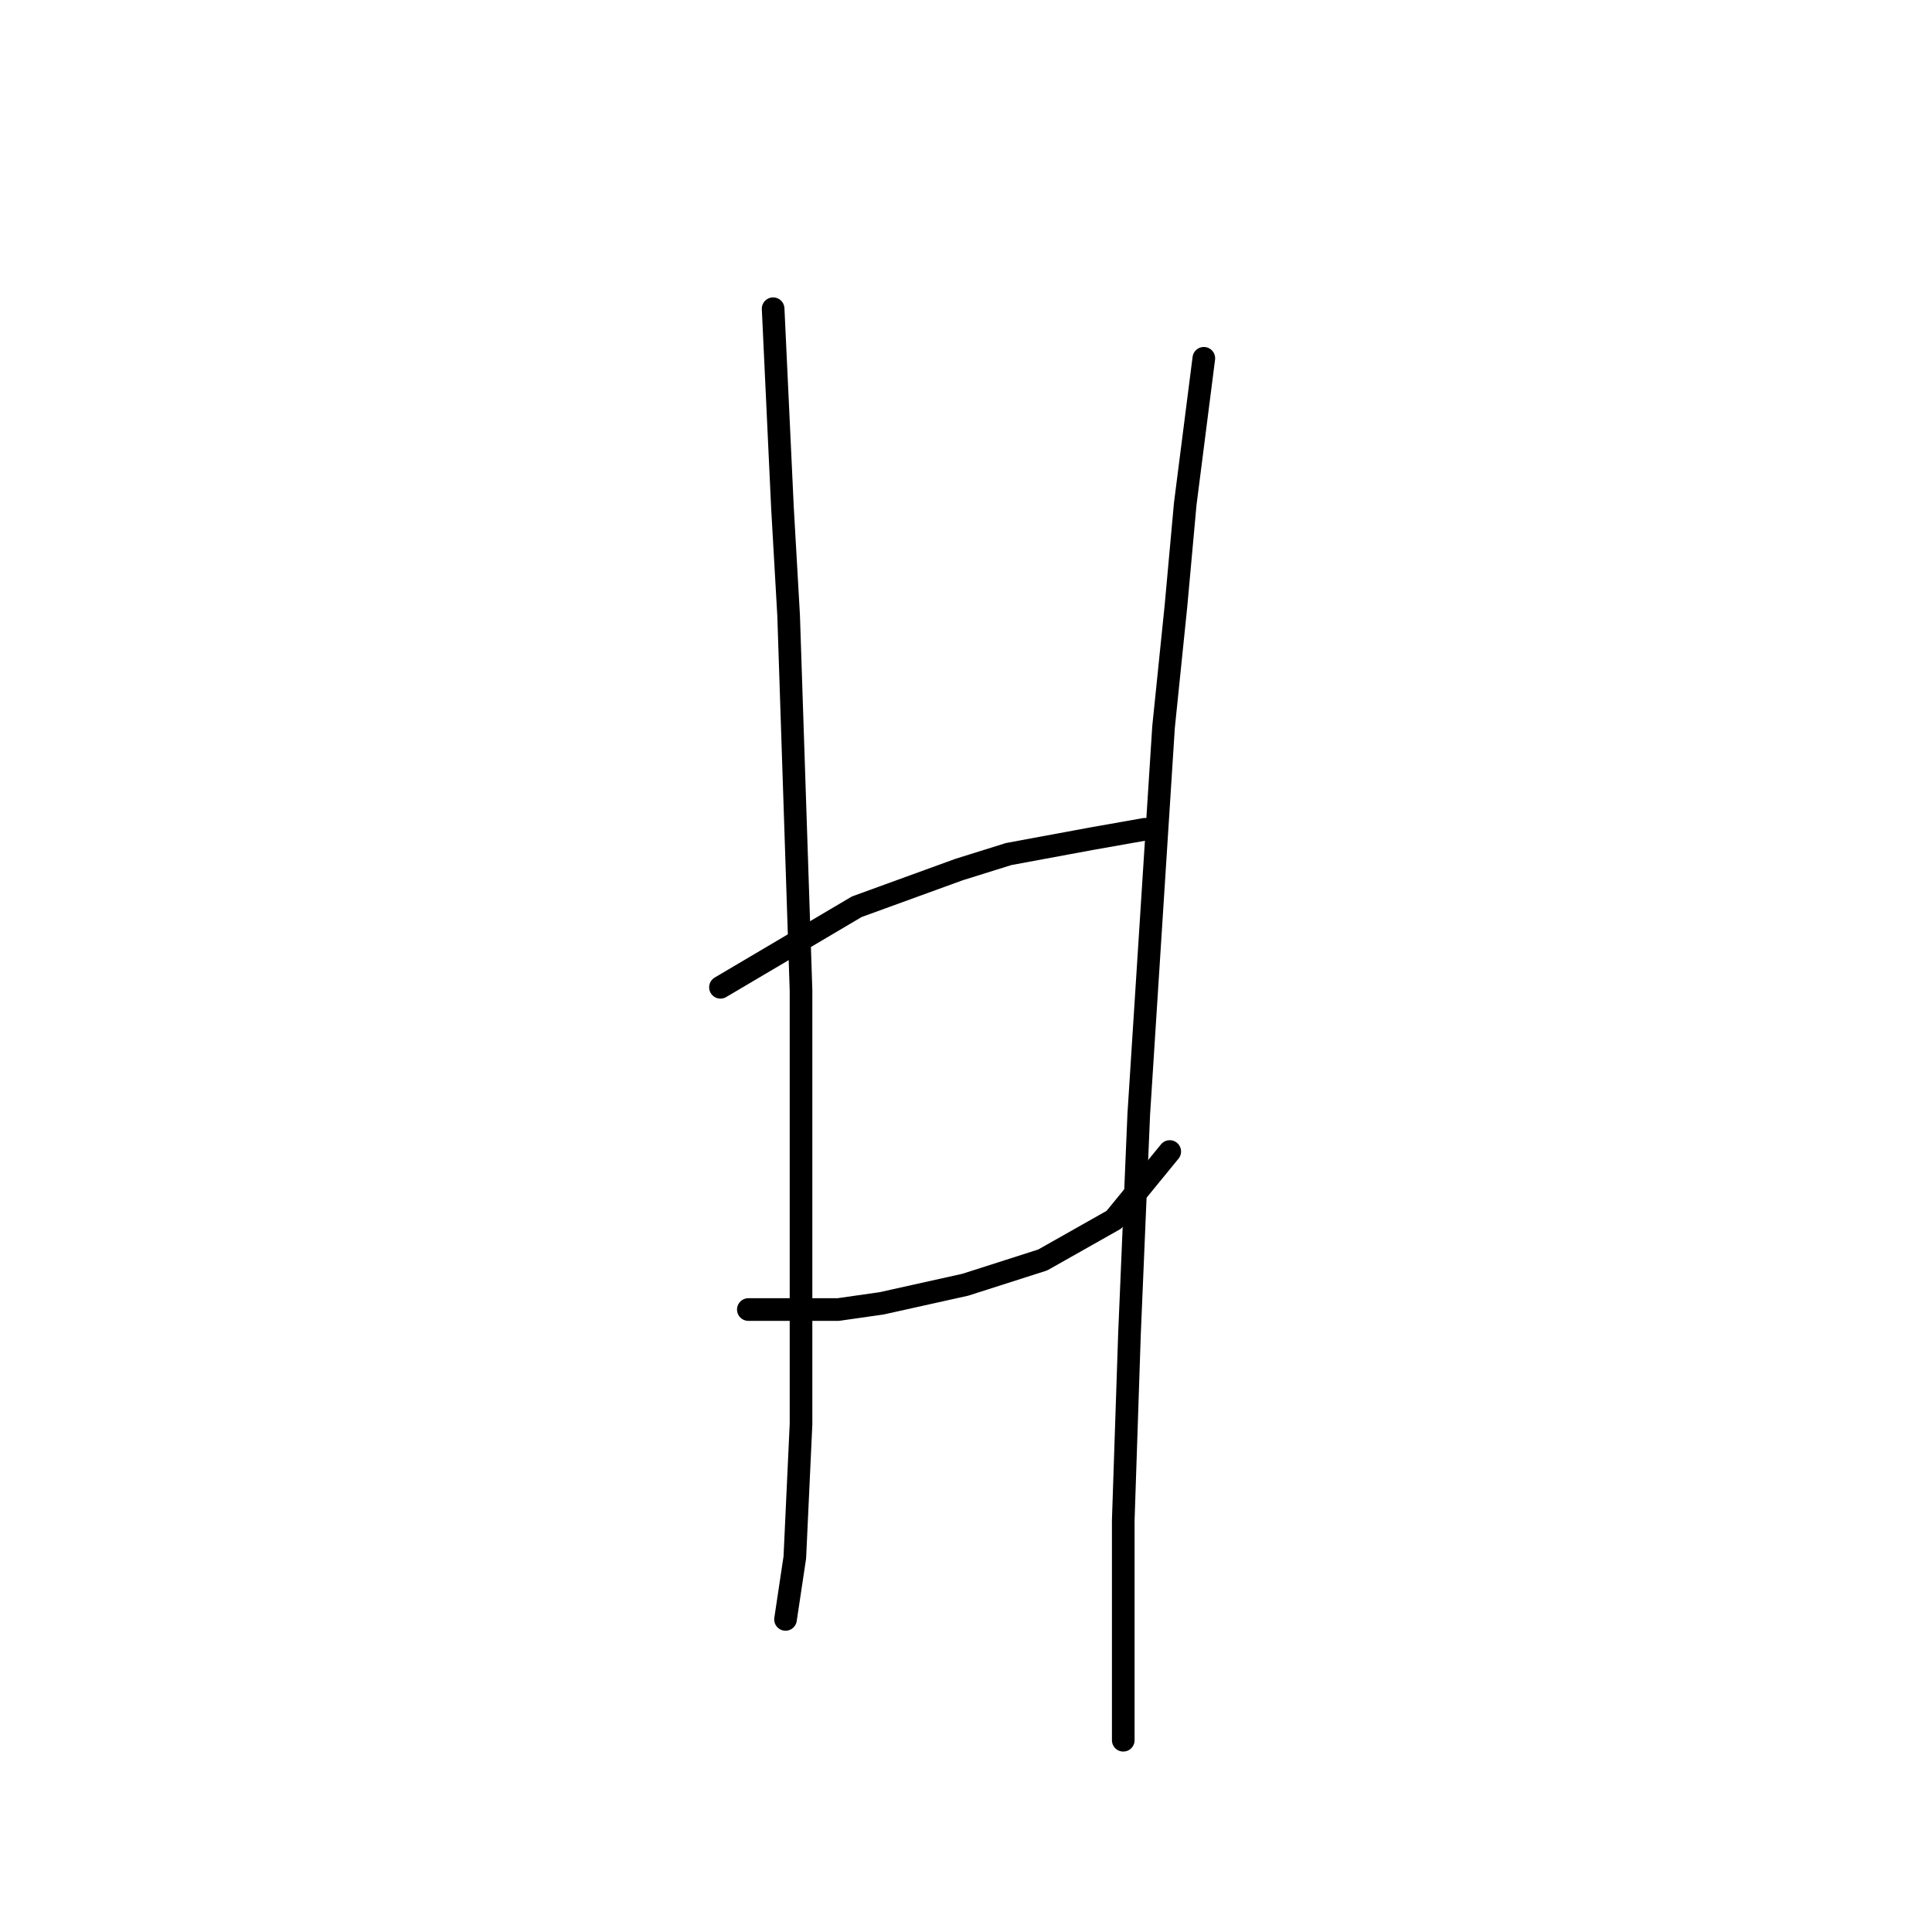 <?xml version="1.0" standalone="no"?>
    <svg width="256" height="256" xmlns="http://www.w3.org/2000/svg" version="1.1">
    <polyline stroke="black" stroke-width="3" stroke-linecap="round" fill="transparent" stroke-linejoin="round" points="102.444 40.907 103.676 67.184 104.497 81.554 106.139 131.233 106.139 163.257 106.139 188.713 105.318 206.367 104.086 214.579 104.086 214.579 " />
        <polyline stroke="black" stroke-width="3" stroke-linecap="round" fill="transparent" stroke-linejoin="round" points="95.464 130.822 113.529 120.147 127.078 115.22 133.647 113.168 144.733 111.115 151.712 109.883 151.712 109.883 " />
        <polyline stroke="black" stroke-width="3" stroke-linecap="round" fill="transparent" stroke-linejoin="round" points="99.159 173.521 111.066 173.521 116.814 172.7 127.899 170.237 138.164 166.952 147.607 161.615 154.997 152.582 154.997 152.582 " />
        <polyline stroke="black" stroke-width="3" stroke-linecap="round" fill="transparent" stroke-linejoin="round" points="159.513 47.476 157.05 66.773 155.818 80.322 154.176 96.334 150.891 147.655 149.66 176.806 148.838 201.44 148.838 221.558 148.838 230.591 148.838 230.591 " />
        </svg>